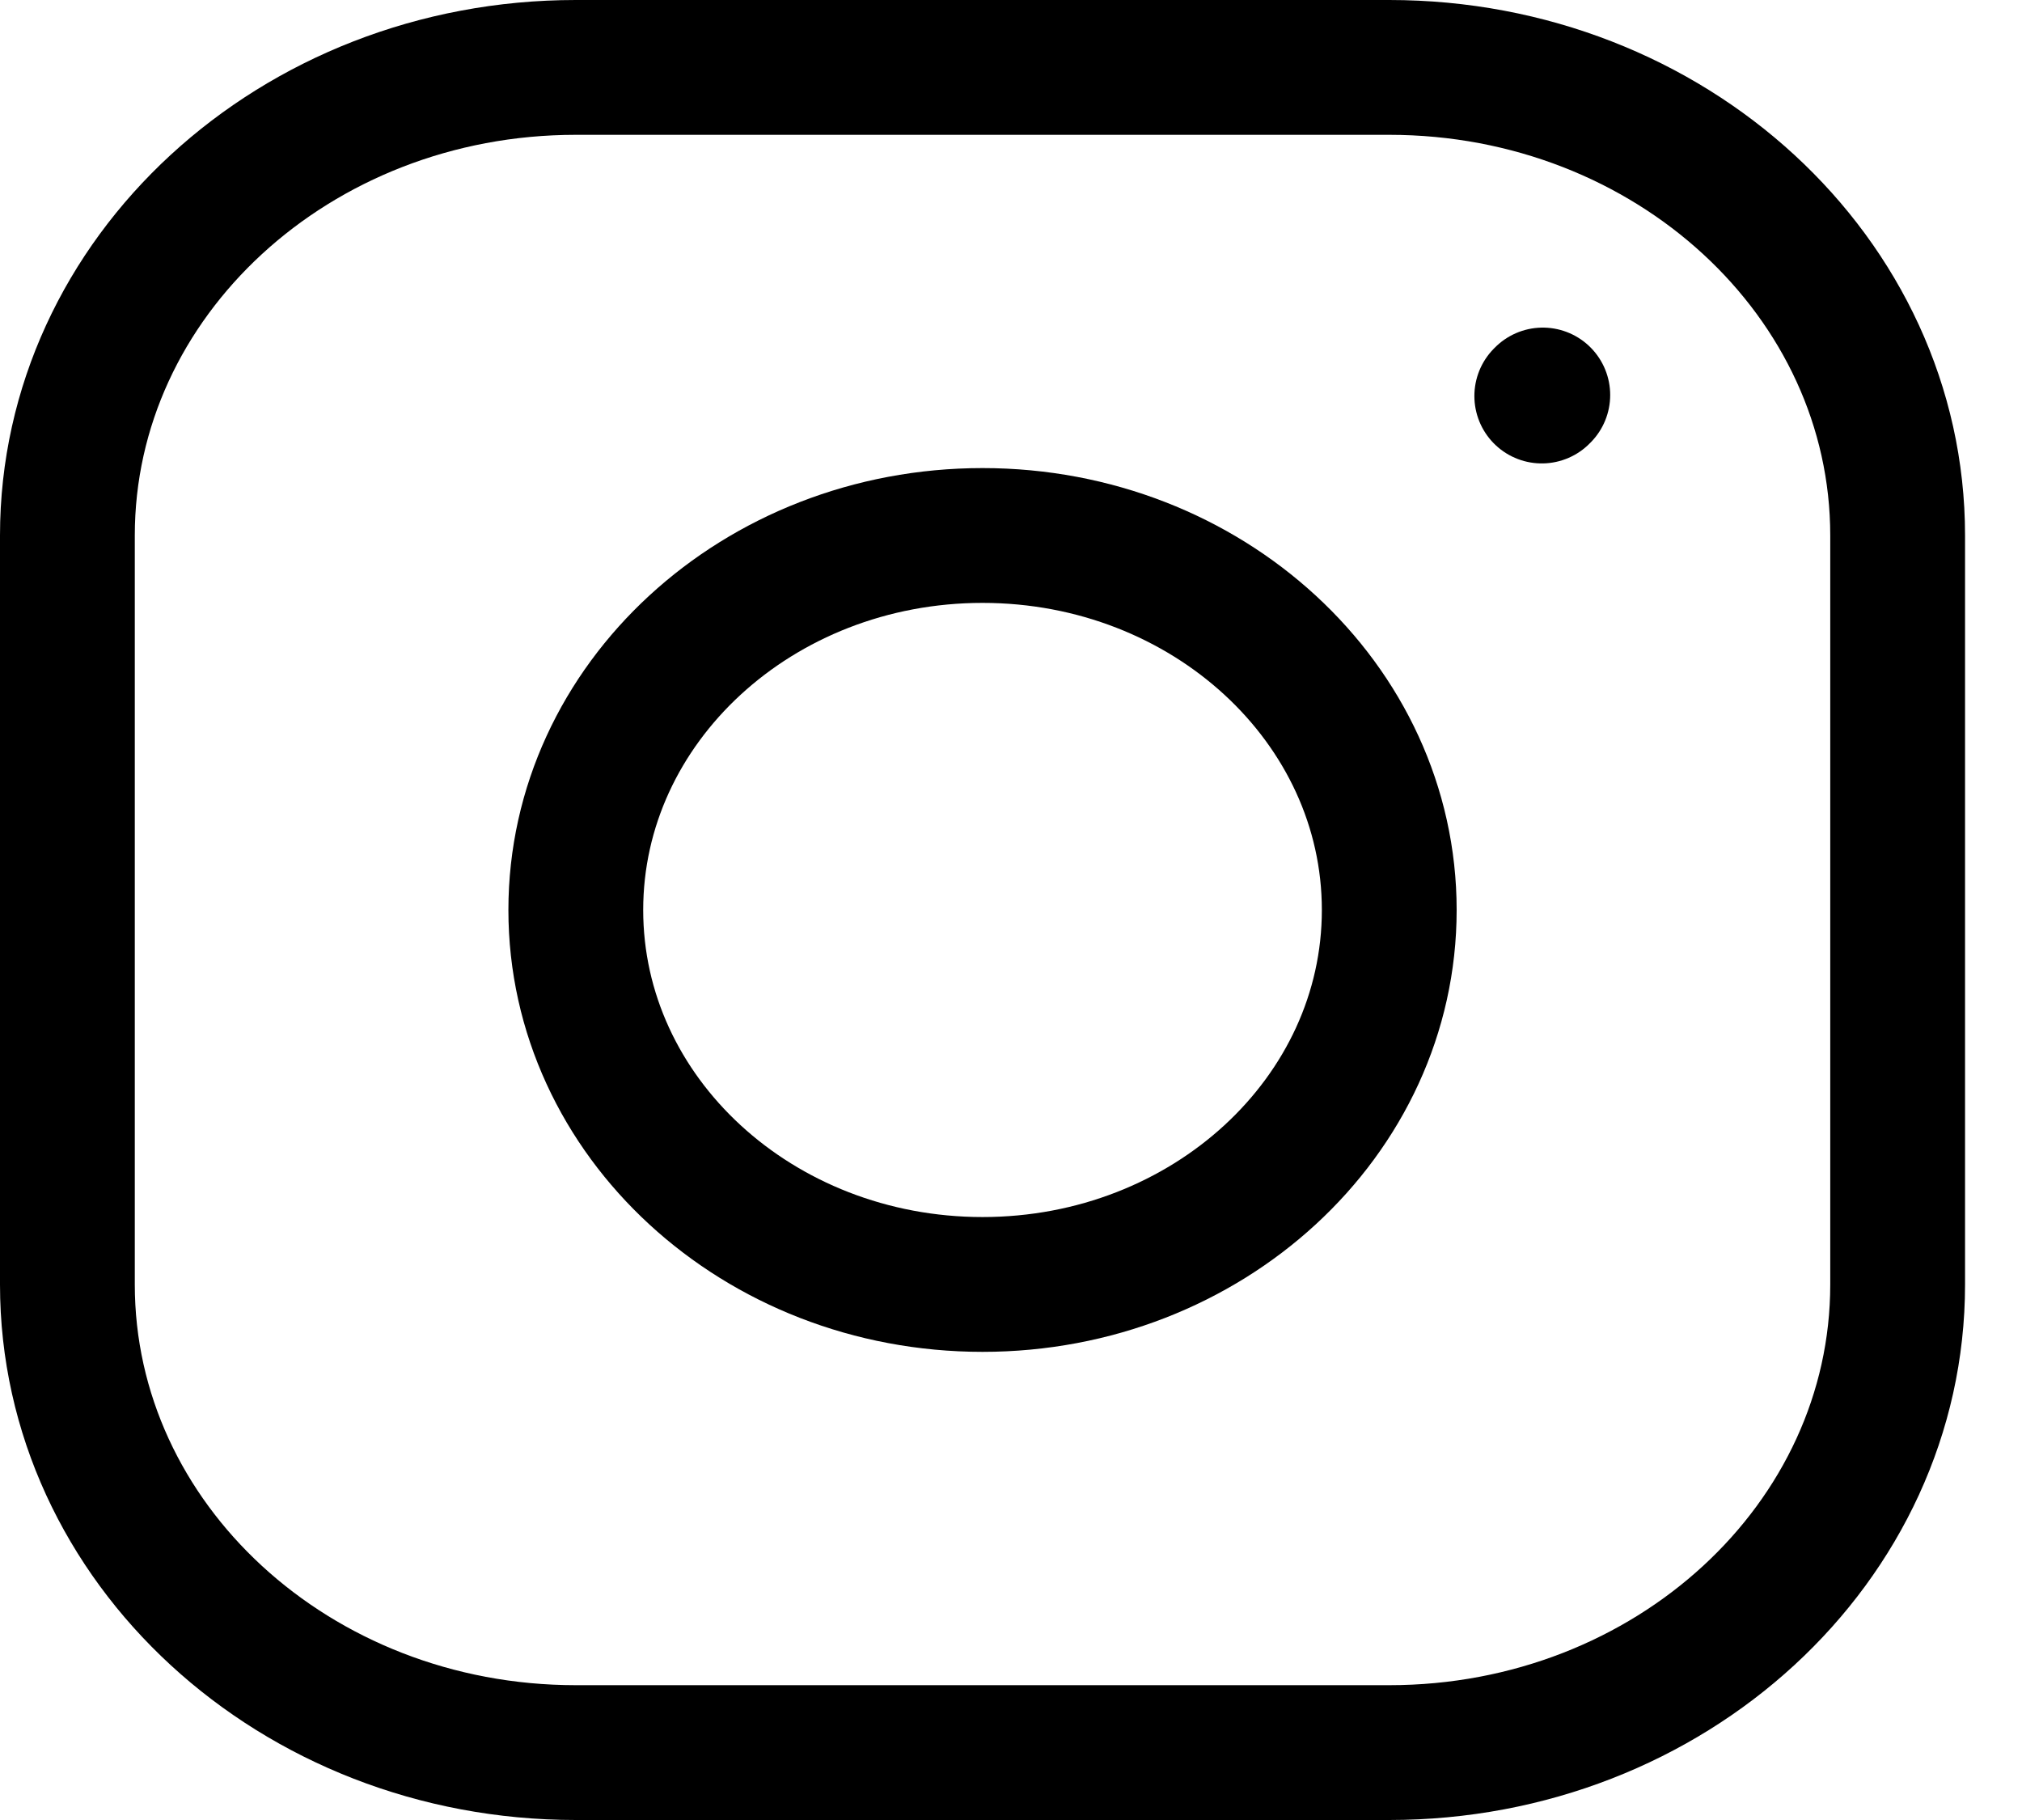 <svg width="30" height="27" viewBox="0 0 30 27" fill="none" xmlns="http://www.w3.org/2000/svg">
<path d="M14.578 19.055C17.91 19.055 20.612 16.568 20.612 13.5C20.612 10.432 17.91 7.944 14.578 7.944C11.245 7.944 8.543 10.432 8.543 13.5C8.543 16.568 11.245 19.055 14.578 19.055Z" stroke="black" stroke-width="2" stroke-linecap="round" stroke-linejoin="round"/>
<path d="M1 19.056V7.944C1 4.109 4.377 1 8.543 1H20.612C24.778 1 28.155 4.109 28.155 7.944V19.056C28.155 22.891 24.778 26 20.612 26H8.543C4.377 26 1 22.891 1 19.056Z" stroke="black" stroke-width="2"/>
<path d="M22.875 5.875L22.89 5.86" stroke="black" stroke-width="2" stroke-linecap="round" stroke-linejoin="round"/>
</svg>
